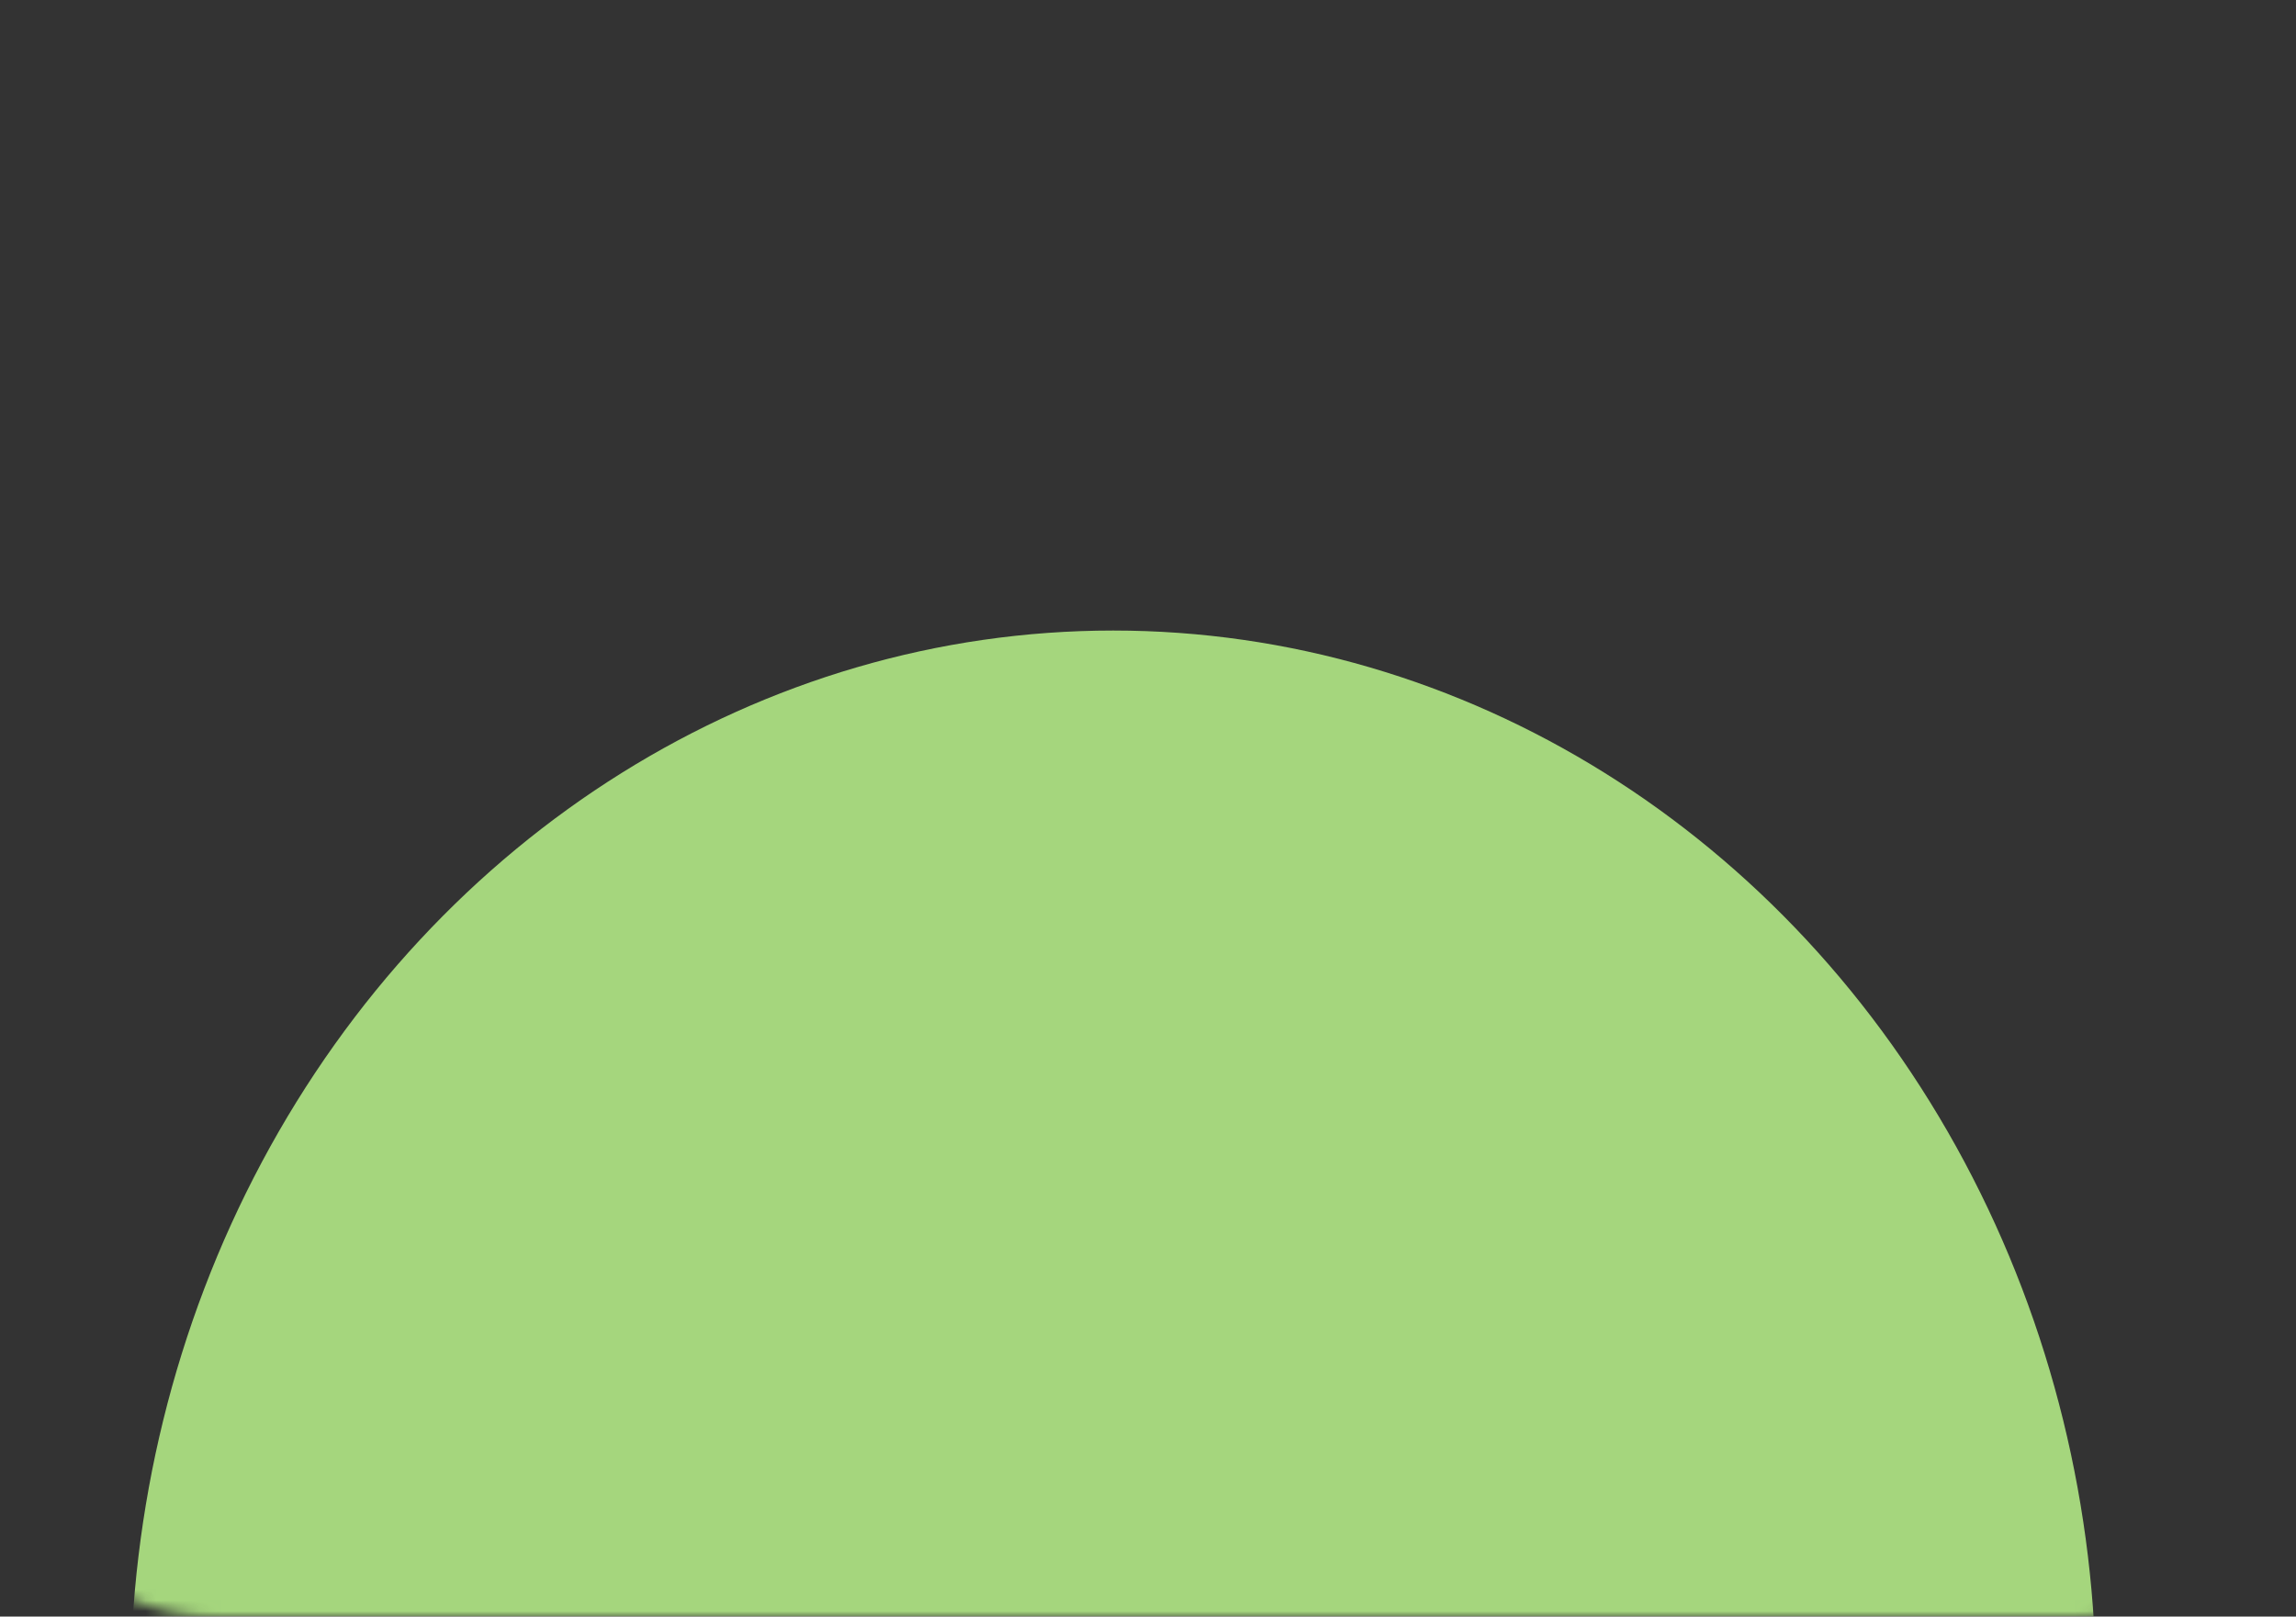 <svg width="213" height="150" viewBox="0 0 213 150" fill="none" xmlns="http://www.w3.org/2000/svg">
<rect x="0" y="0" width="213" height="150" fill="#333333" stroke="none"/>
<mask id="mask0_1917:2157" style="mask-type:alpha" maskUnits="userSpaceOnUse" x="0" y="0" width="213" height="150">
<rect x="213" width="150" height="213" rx="20" transform="rotate(90 213 0)" fill="#C4C4C4"/>
</mask>
<g mask="url(#mask0_1917:2157)">
<ellipse cx="103.272" cy="157.101" rx="98.595" ry="91.185" transform="rotate(90 103.272 157.101)" fill="#C1FF90" fill-opacity="0.8"/>
</g>
</svg>
